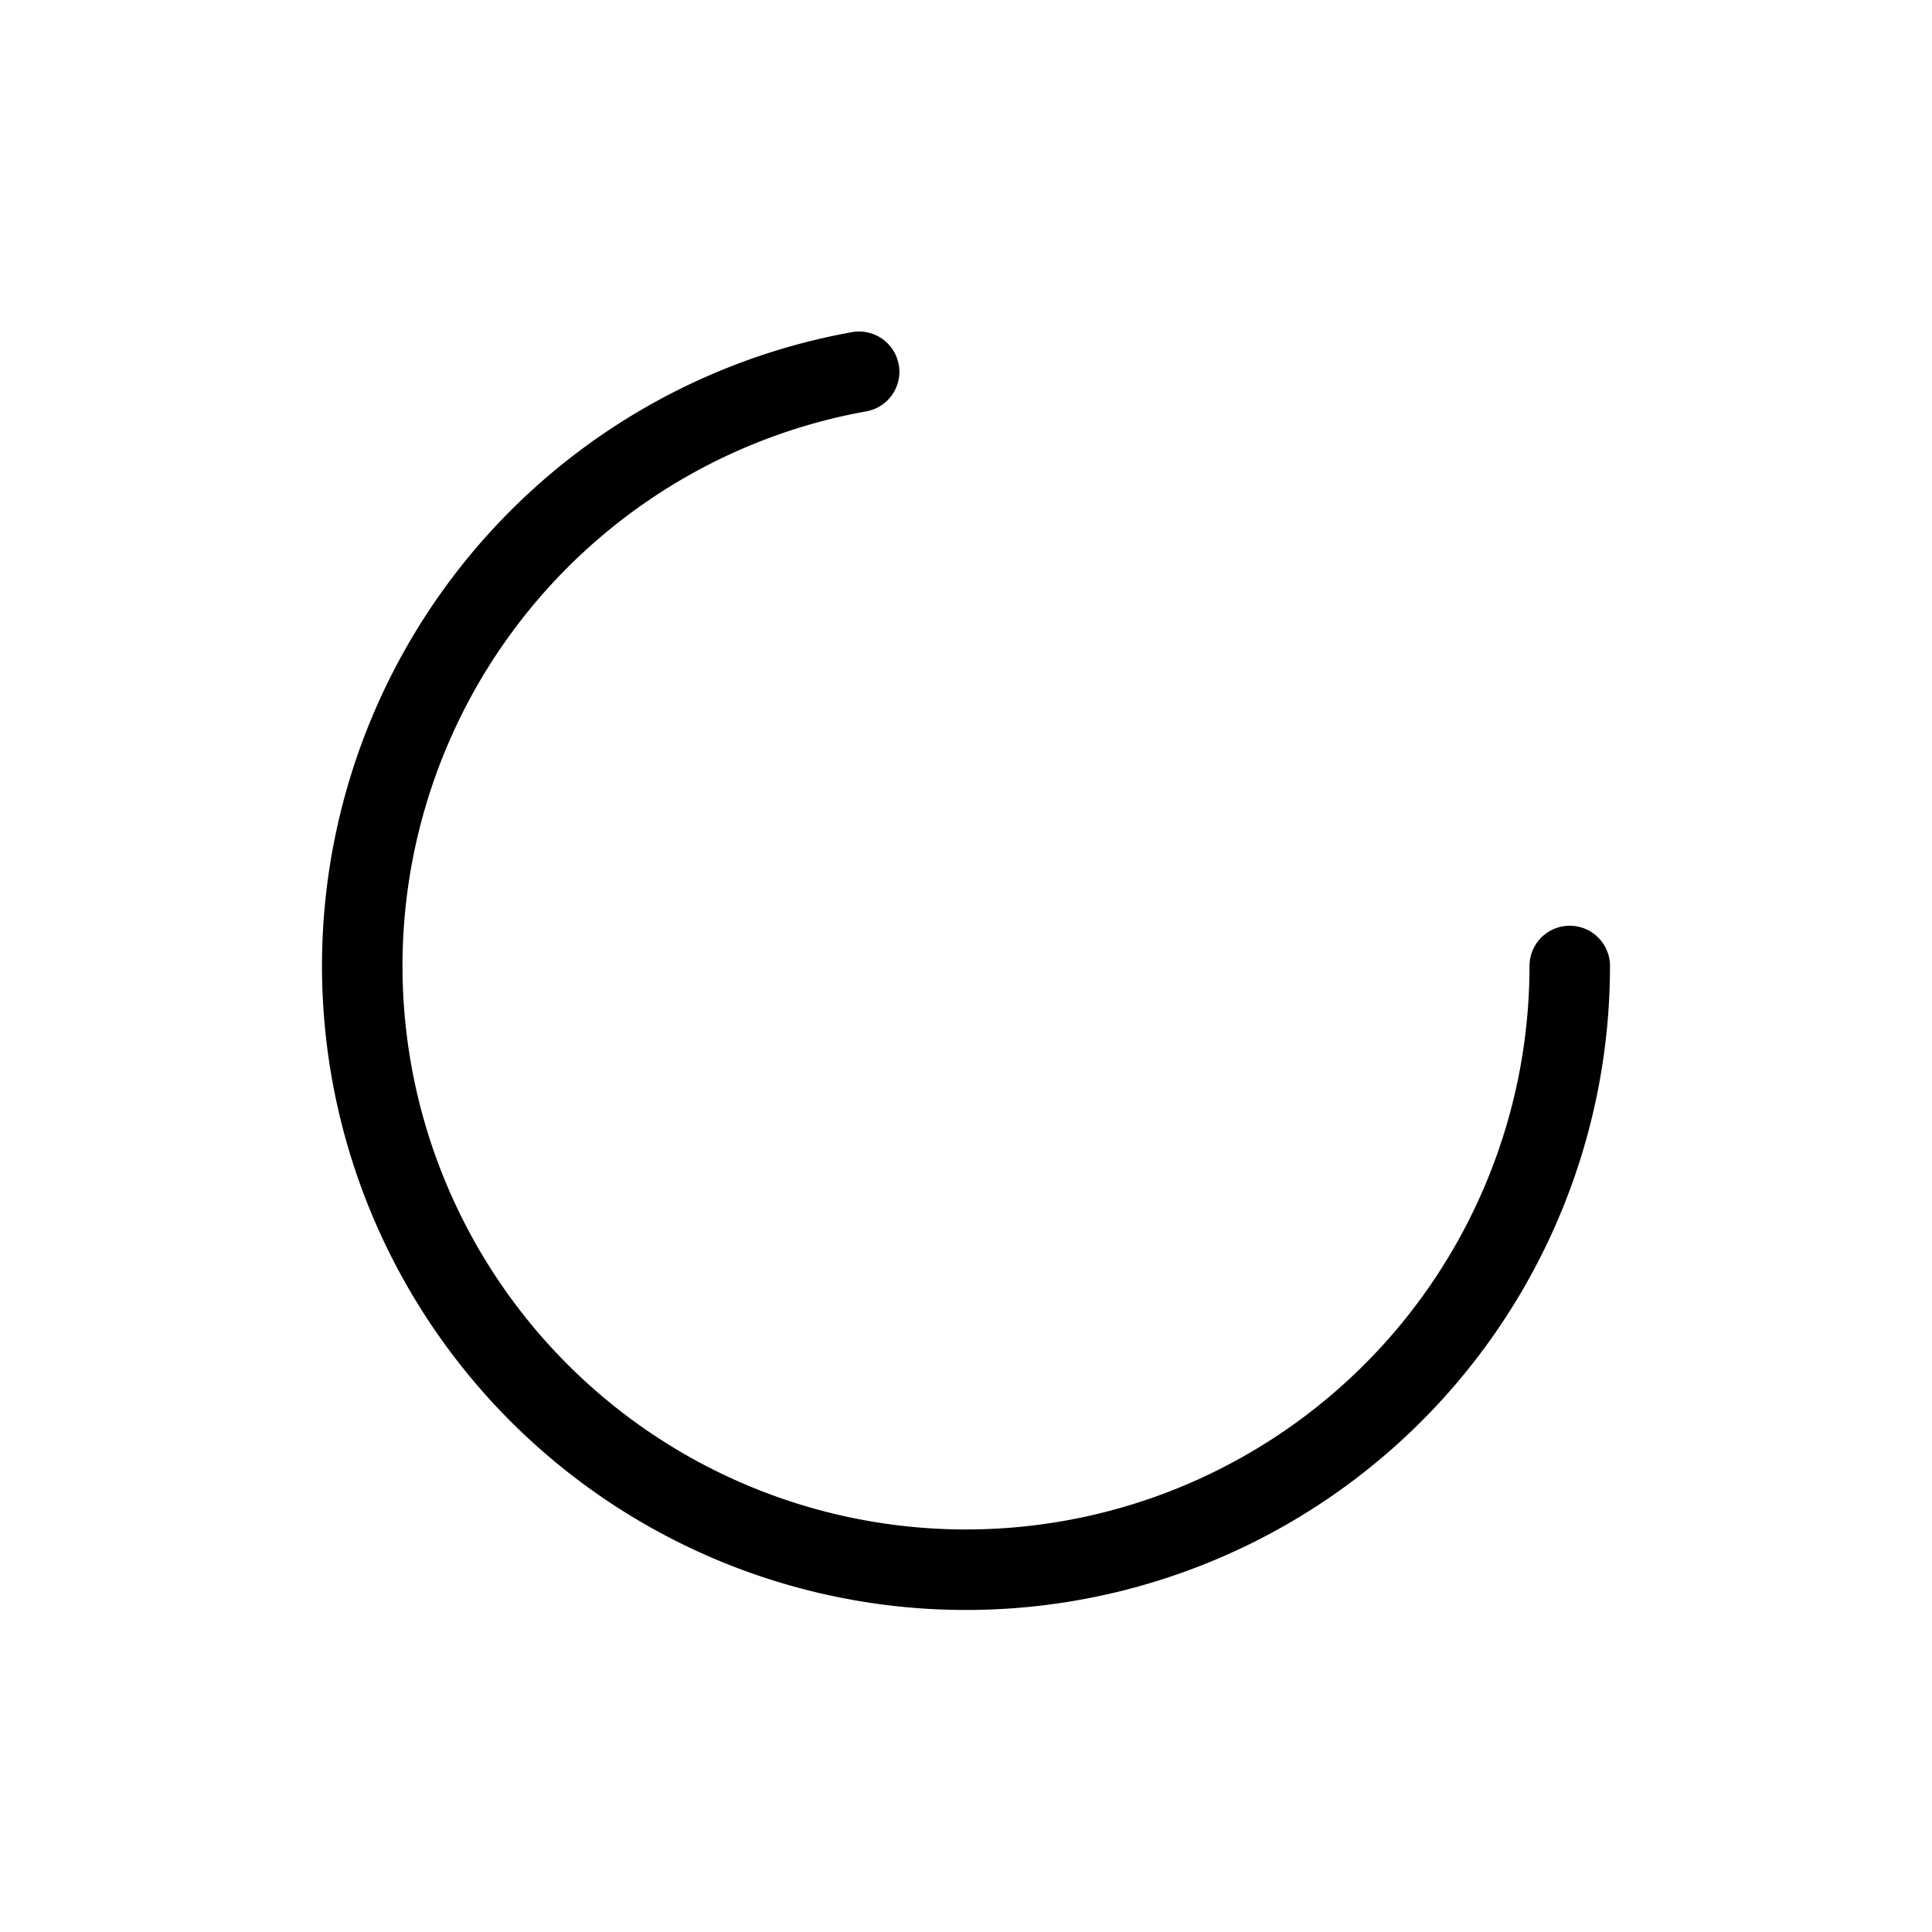 <svg xmlns="http://www.w3.org/2000/svg" width="24" height="24" fill="none" viewBox="0 0 24 24">
  <style>
    @keyframes spin {
      0% { transform: rotate(0deg); }
      100% { transform: rotate(360deg); }
    }
    #spinner-figma-ui3 {
      transform-origin: center;
      animation: spin 1s linear infinite;
      animation-play-state: running !important;
      will-change: transform;
      -webkit-transform: translateZ(0);
      -moz-transform: translateZ(0);
      -ms-transform: translateZ(0);
      transform: translateZ(0);
    }
  </style>
  <path id="spinner-figma-ui3" fill="#000" fill-rule="evenodd" d="M11.165 4.53a.5.5 0 0 1-.404.58A7 7 0 1 0 19 12a.5.5 0 0 1 1 0 8 8 0 1 1-9.416-7.874.5.5 0 0 1 .58.404Z" clip-rule="evenodd"/>
</svg>
